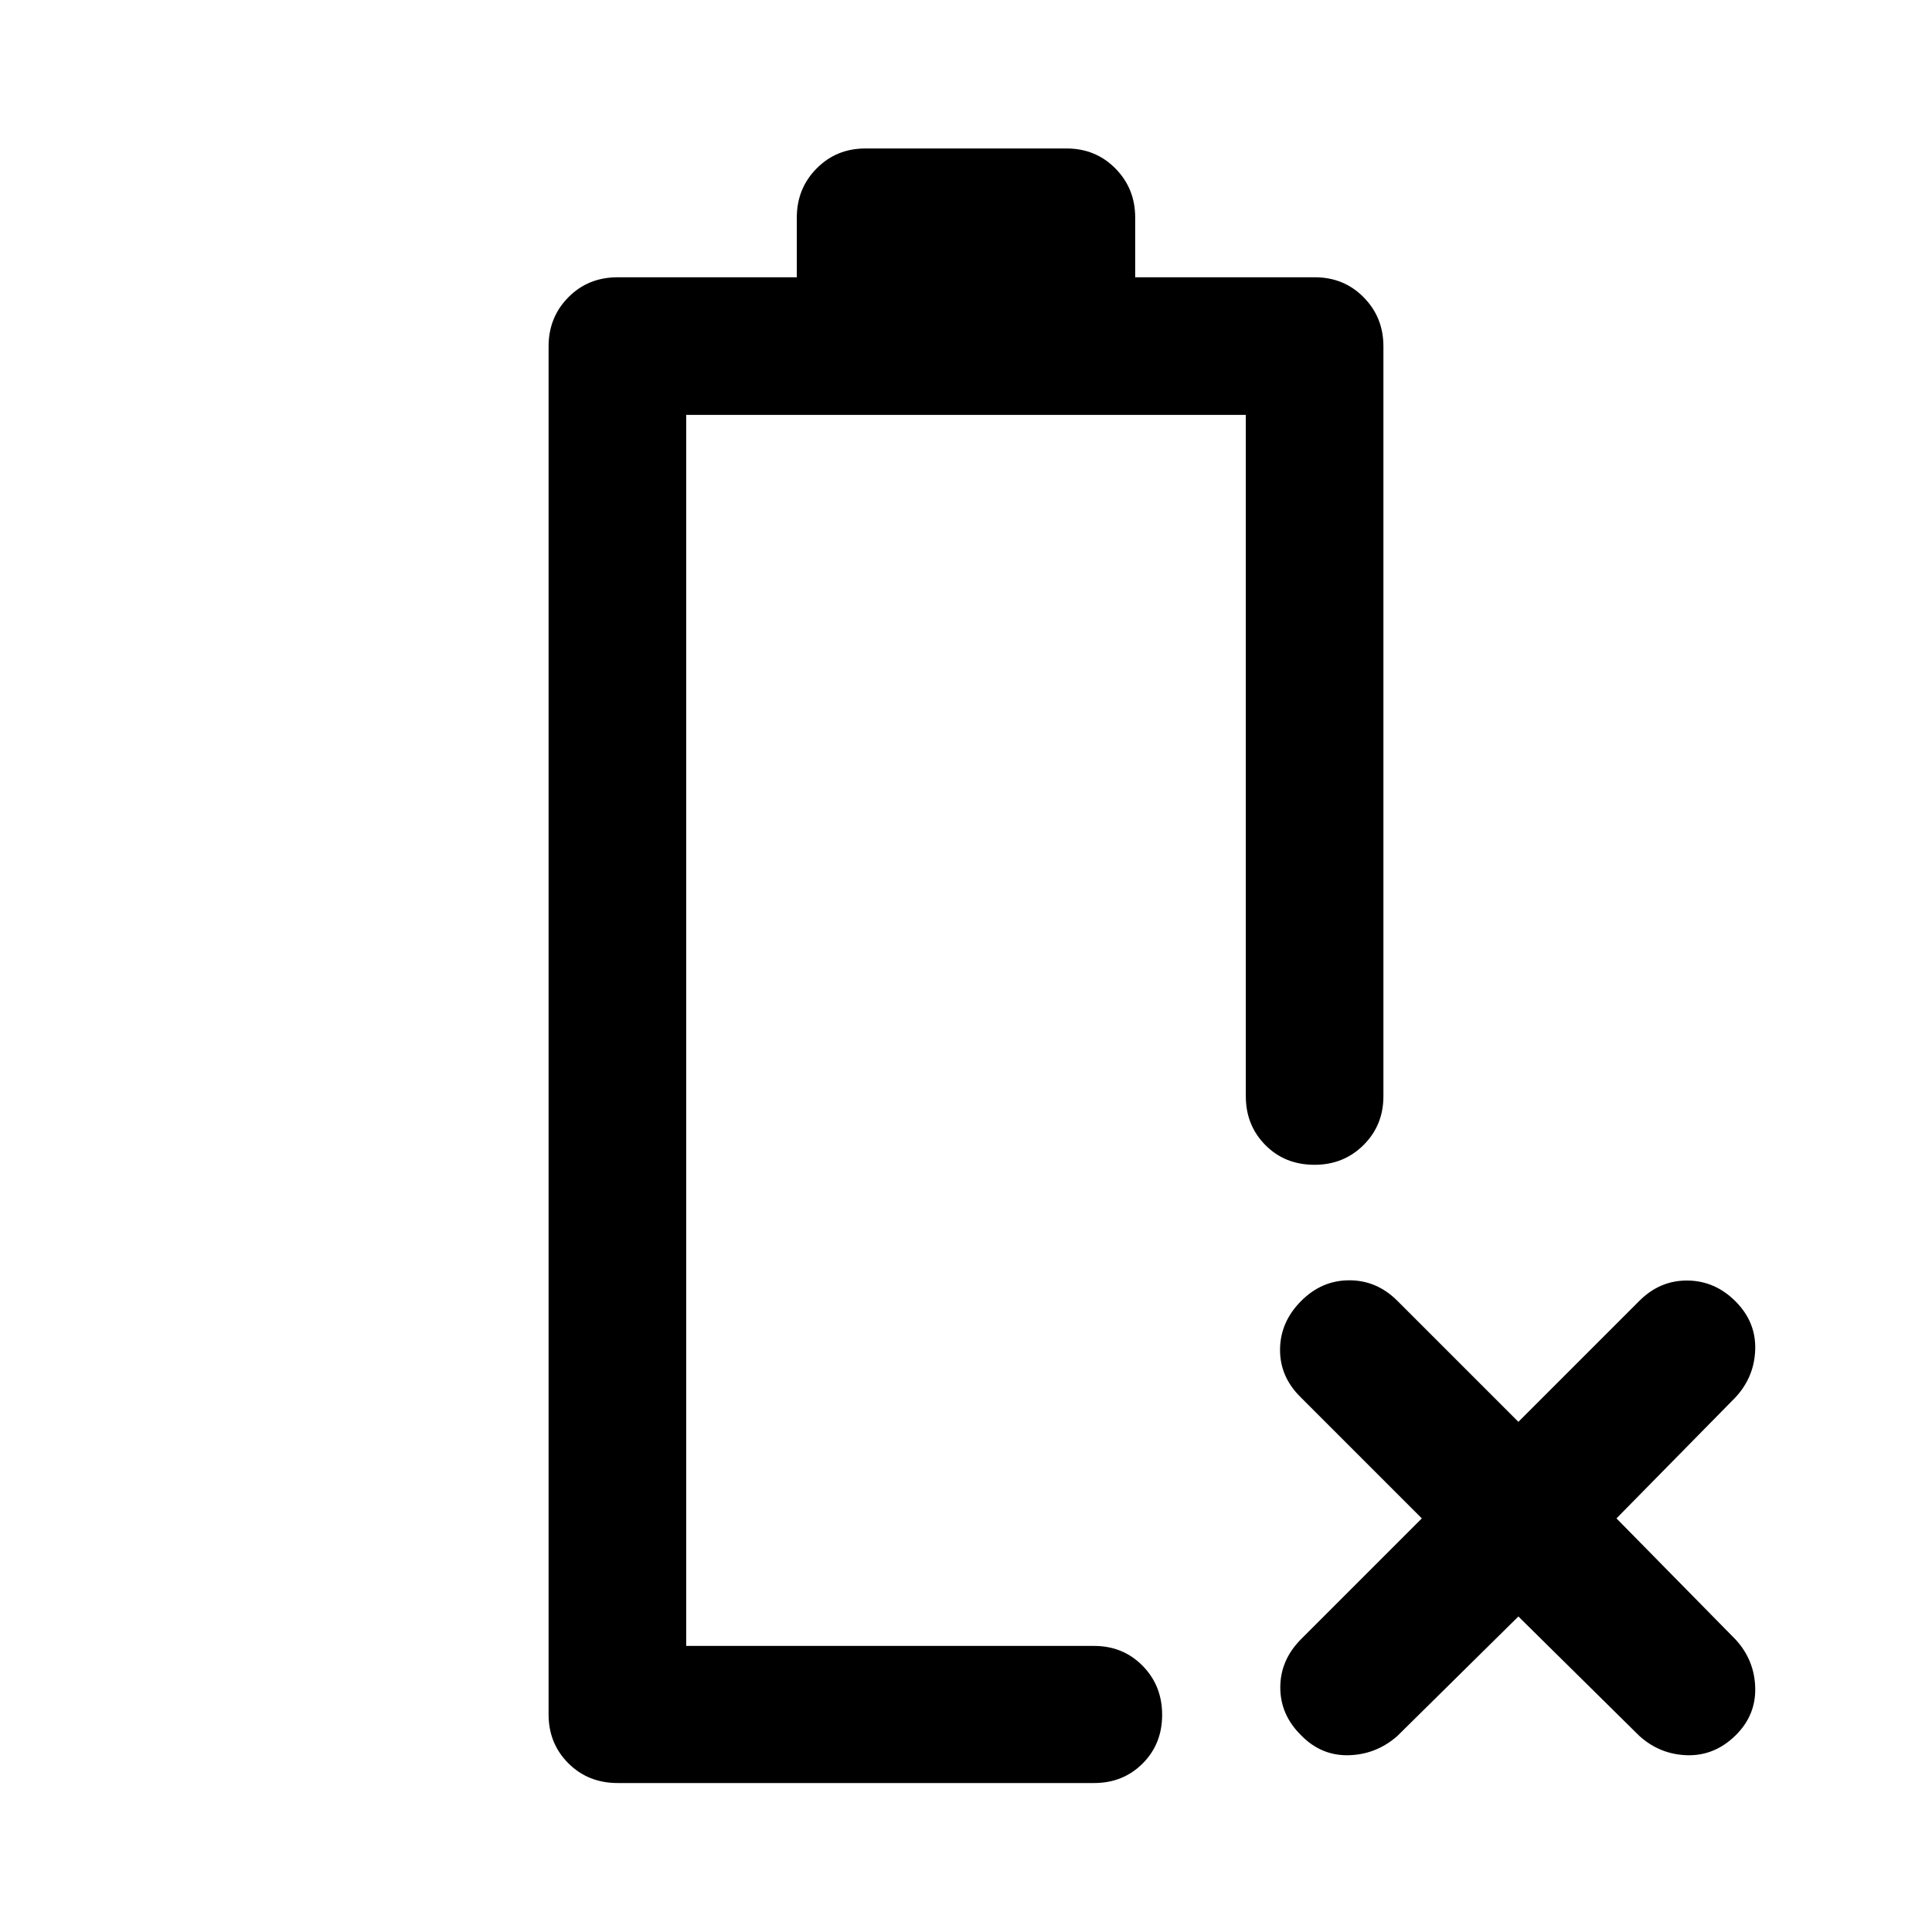 <svg xmlns="http://www.w3.org/2000/svg" width="48" height="48" viewBox="0 -960 960 960"><path d="M306.89-74.02q-14.66 0-24.48-9.82t-9.82-24.25v-679.82q0-14.43 9.82-24.37 9.82-9.94 24.48-9.94h89.04v-29.69q0-14.43 9.83-24.37 9.82-9.94 24.24-9.94h100q14.42 0 24.24 9.94 9.83 9.94 9.83 24.37v29.69h89.28q14.42 0 24.24 9.94 9.82 9.94 9.82 24.37v372.63q0 14.42-9.87 24.24-9.87 9.82-24.37 9.82-14.74 0-24.43-9.82-9.7-9.82-9.7-24.24v-338.57H340.96v611.7h202.67q14.42 0 24.13 9.87 9.7 9.87 9.7 24.37 0 14.5-9.7 24.19-9.71 9.7-24.13 9.7H306.89Zm34.07-68.13Zm413.52-14.63-60.13 59.37q-10.44 9.19-24.09 9.57-13.66.38-23.65-9.81-10.44-10.2-10.44-23.87 0-13.68 10.44-24.11l59.89-59.89-60.13-60.13q-10.44-10.2-10.32-23.87.12-13.68 10.56-24.11 10.19-10.2 23.87-10.2 13.67 0 23.87 10.2l60.13 60.13 60.13-60.13q10.19-10.2 23.87-10.08 13.67.12 23.87 10.32 10.19 10.19 9.81 23.87-.38 13.67-9.81 23.87l-59.13 60.13 59.13 60.13q9.43 10.19 9.81 23.97.38 13.77-9.81 23.77-10.44 10.19-23.99 9.81-13.56-.38-23.75-9.57l-60.13-59.37Z"/></svg>